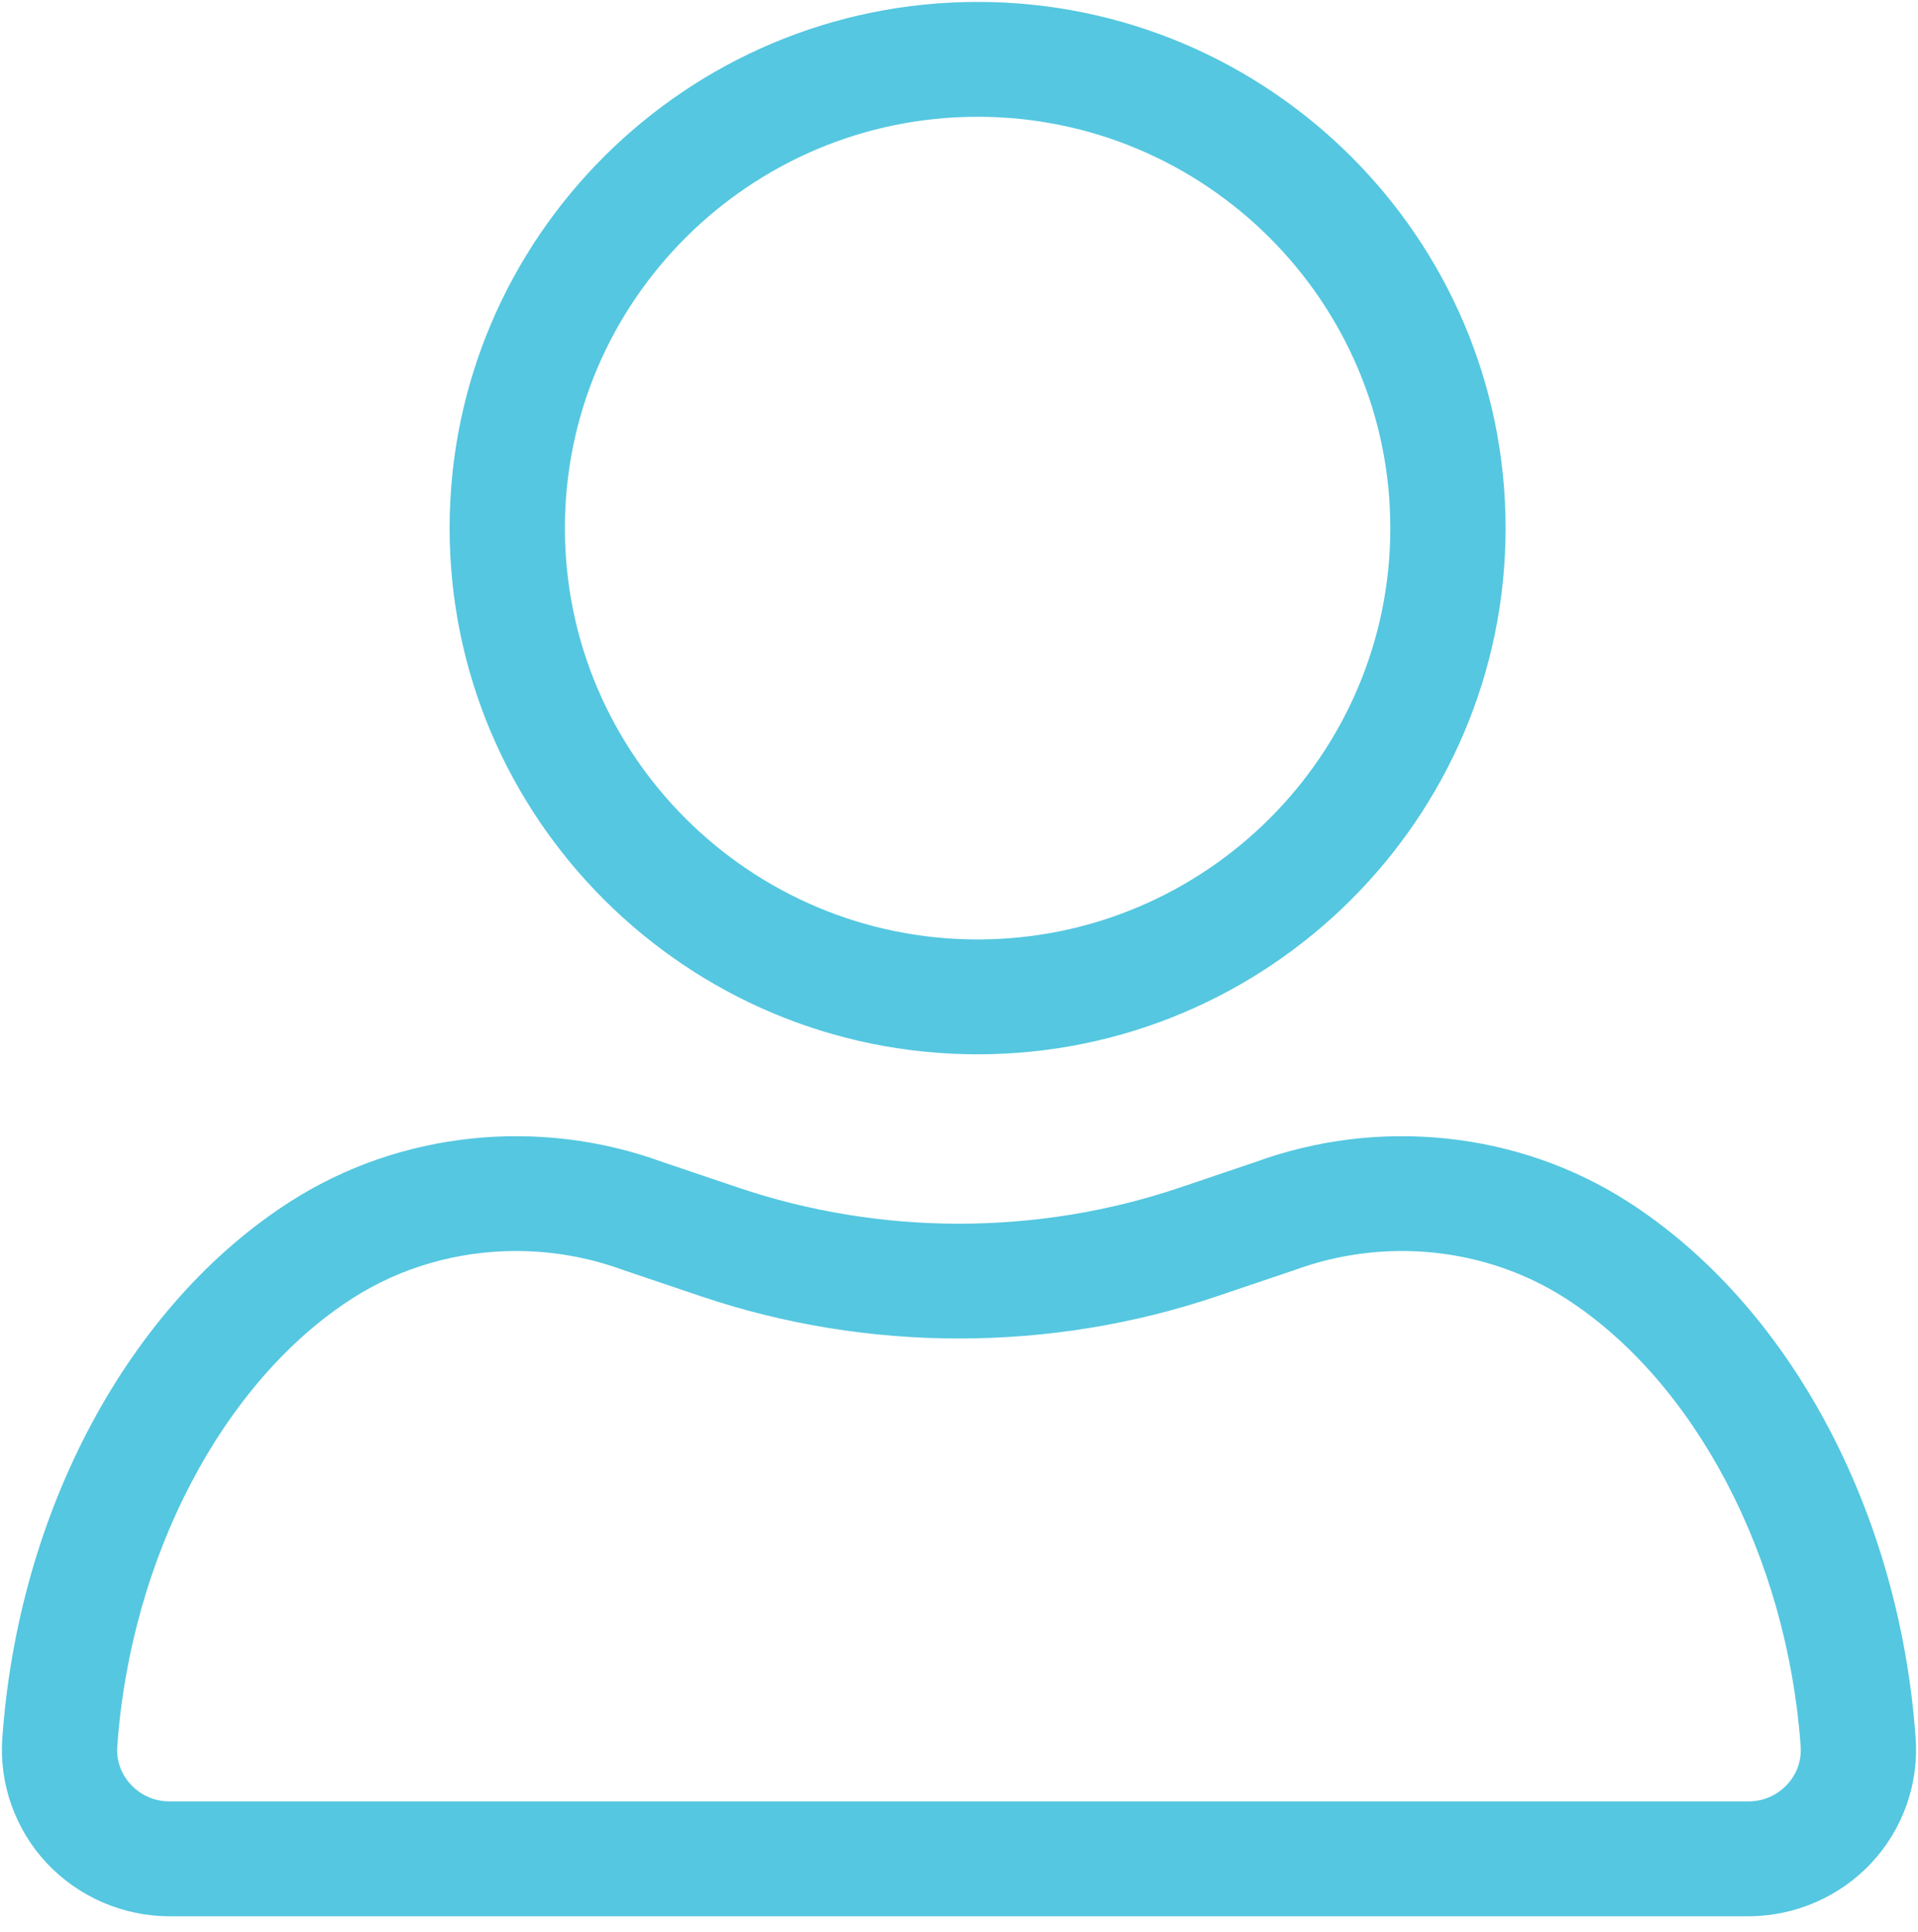 <?xml version="1.0" encoding="UTF-8"?>
<svg xmlns="http://www.w3.org/2000/svg" viewBox="0 0 500 503.6">
  <g id="Layer_3">
    <rect x="0" width="500" height="500" fill="none"/>
  </g>
  <g id="Layer_2">
    <g>
      <path d="M254.85,274.82c-75.89,0-137.64-61.53-137.64-137.16S178.96.5,254.85.5s137.64,61.53,137.64,137.16-61.74,137.16-137.64,137.16ZM254.85,30.44c-59.33,0-107.59,48.1-107.59,107.22s48.27,107.22,107.59,107.22,107.59-48.1,107.59-107.22-48.27-107.22-107.59-107.22Z" fill="#55c7e0"/>
      <path d="M455.81,499.5H44.19c-12.1,0-23.78-5.06-32.03-13.88-8.18-8.74-12.39-20.57-11.56-32.46,4.18-59.36,32.96-113,75.11-139.98,28.5-18.24,64.77-22.07,97.07-10.26l19.75,6.67c37.06,12.51,77.88,12.51,114.94,0l19.74-6.67c32.29-11.81,68.57-7.98,97.07,10.26h0c42.15,26.98,70.93,80.62,75.11,139.98.84,11.88-3.38,23.71-11.56,32.46-8.25,8.82-19.93,13.88-32.03,13.88ZM134.52,326.09c-15.03,0-29.87,4.16-42.57,12.29-33.81,21.64-57.9,67.52-61.38,116.88-.26,3.68,1.01,7.21,3.56,9.94,2.63,2.81,6.2,4.36,10.05,4.36h411.62c3.85,0,7.43-1.55,10.05-4.36,2.56-2.73,3.82-6.26,3.56-9.94-3.47-49.36-27.57-95.24-61.38-116.88-20.67-13.23-47.07-15.96-70.62-7.3l-.38.13-19.93,6.73c-43.28,14.61-90.95,14.61-134.23,0l-20.31-6.86c-9.09-3.34-18.61-4.99-28.06-4.99Z" fill="#55c7e0"/>
    </g>
  </g>
</svg>